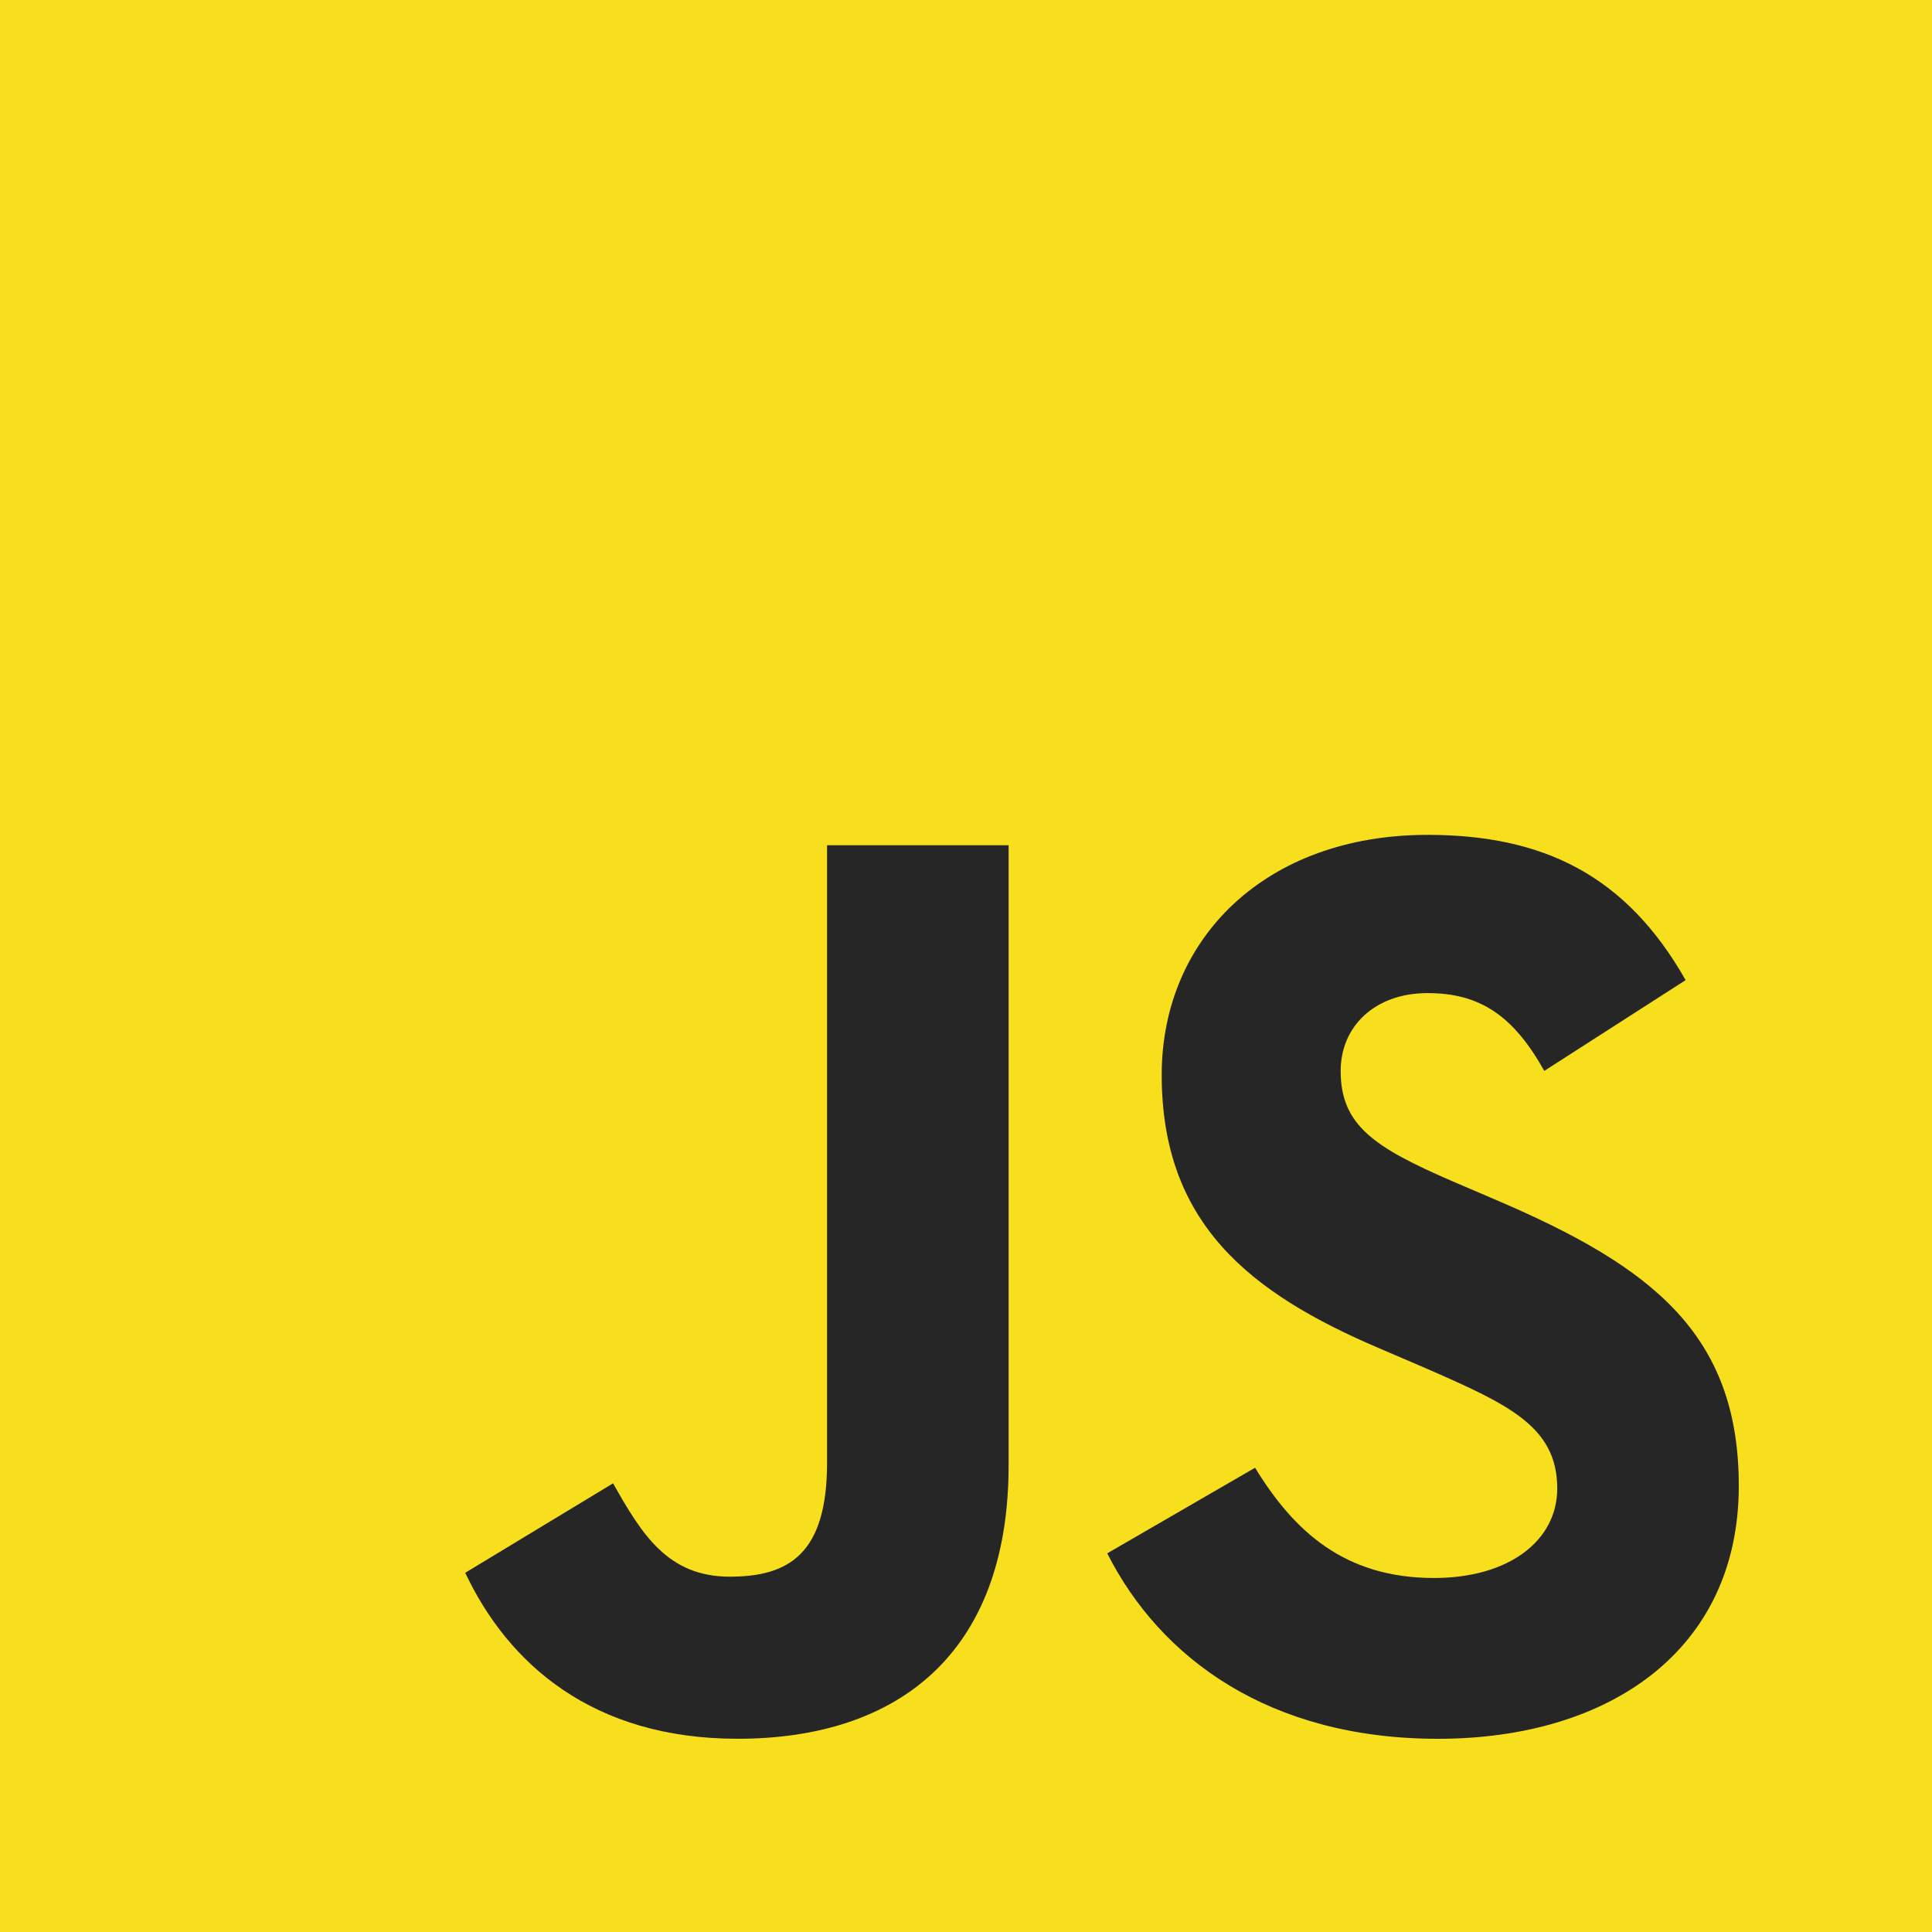 <svg width="500" height="500" viewBox="0 0 500 500" fill="none" xmlns="http://www.w3.org/2000/svg">
<rect width="500" height="500" fill="#F7DF1E"/>
<path d="M120.402 407.037L158.664 383.881C166.047 396.969 172.762 408.043 188.869 408.043C204.309 408.043 214.045 402.004 214.045 378.512V218.75H261.031V379.176C261.031 427.842 232.504 449.994 190.883 449.994C153.295 449.994 131.477 430.527 120.4 407.033M286.553 402.002L324.811 379.852C334.883 396.299 347.973 408.381 371.129 408.381C390.6 408.381 403.014 398.646 403.014 385.221C403.014 369.111 390.26 363.404 368.779 354.01L357.035 348.971C323.135 334.543 300.648 316.418 300.648 278.156C300.648 242.914 327.498 216.062 369.453 216.062C399.324 216.062 420.805 226.469 436.242 253.654L399.656 277.15C391.6 262.719 382.877 257.014 369.451 257.014C355.689 257.014 346.963 265.74 346.963 277.15C346.963 291.246 355.689 296.955 375.826 305.682L387.572 310.715C427.514 327.834 450 345.285 450 384.551C450 426.844 416.773 450 372.135 450C328.504 450 300.311 429.191 286.551 402.004" fill="#272626"/>
</svg>
